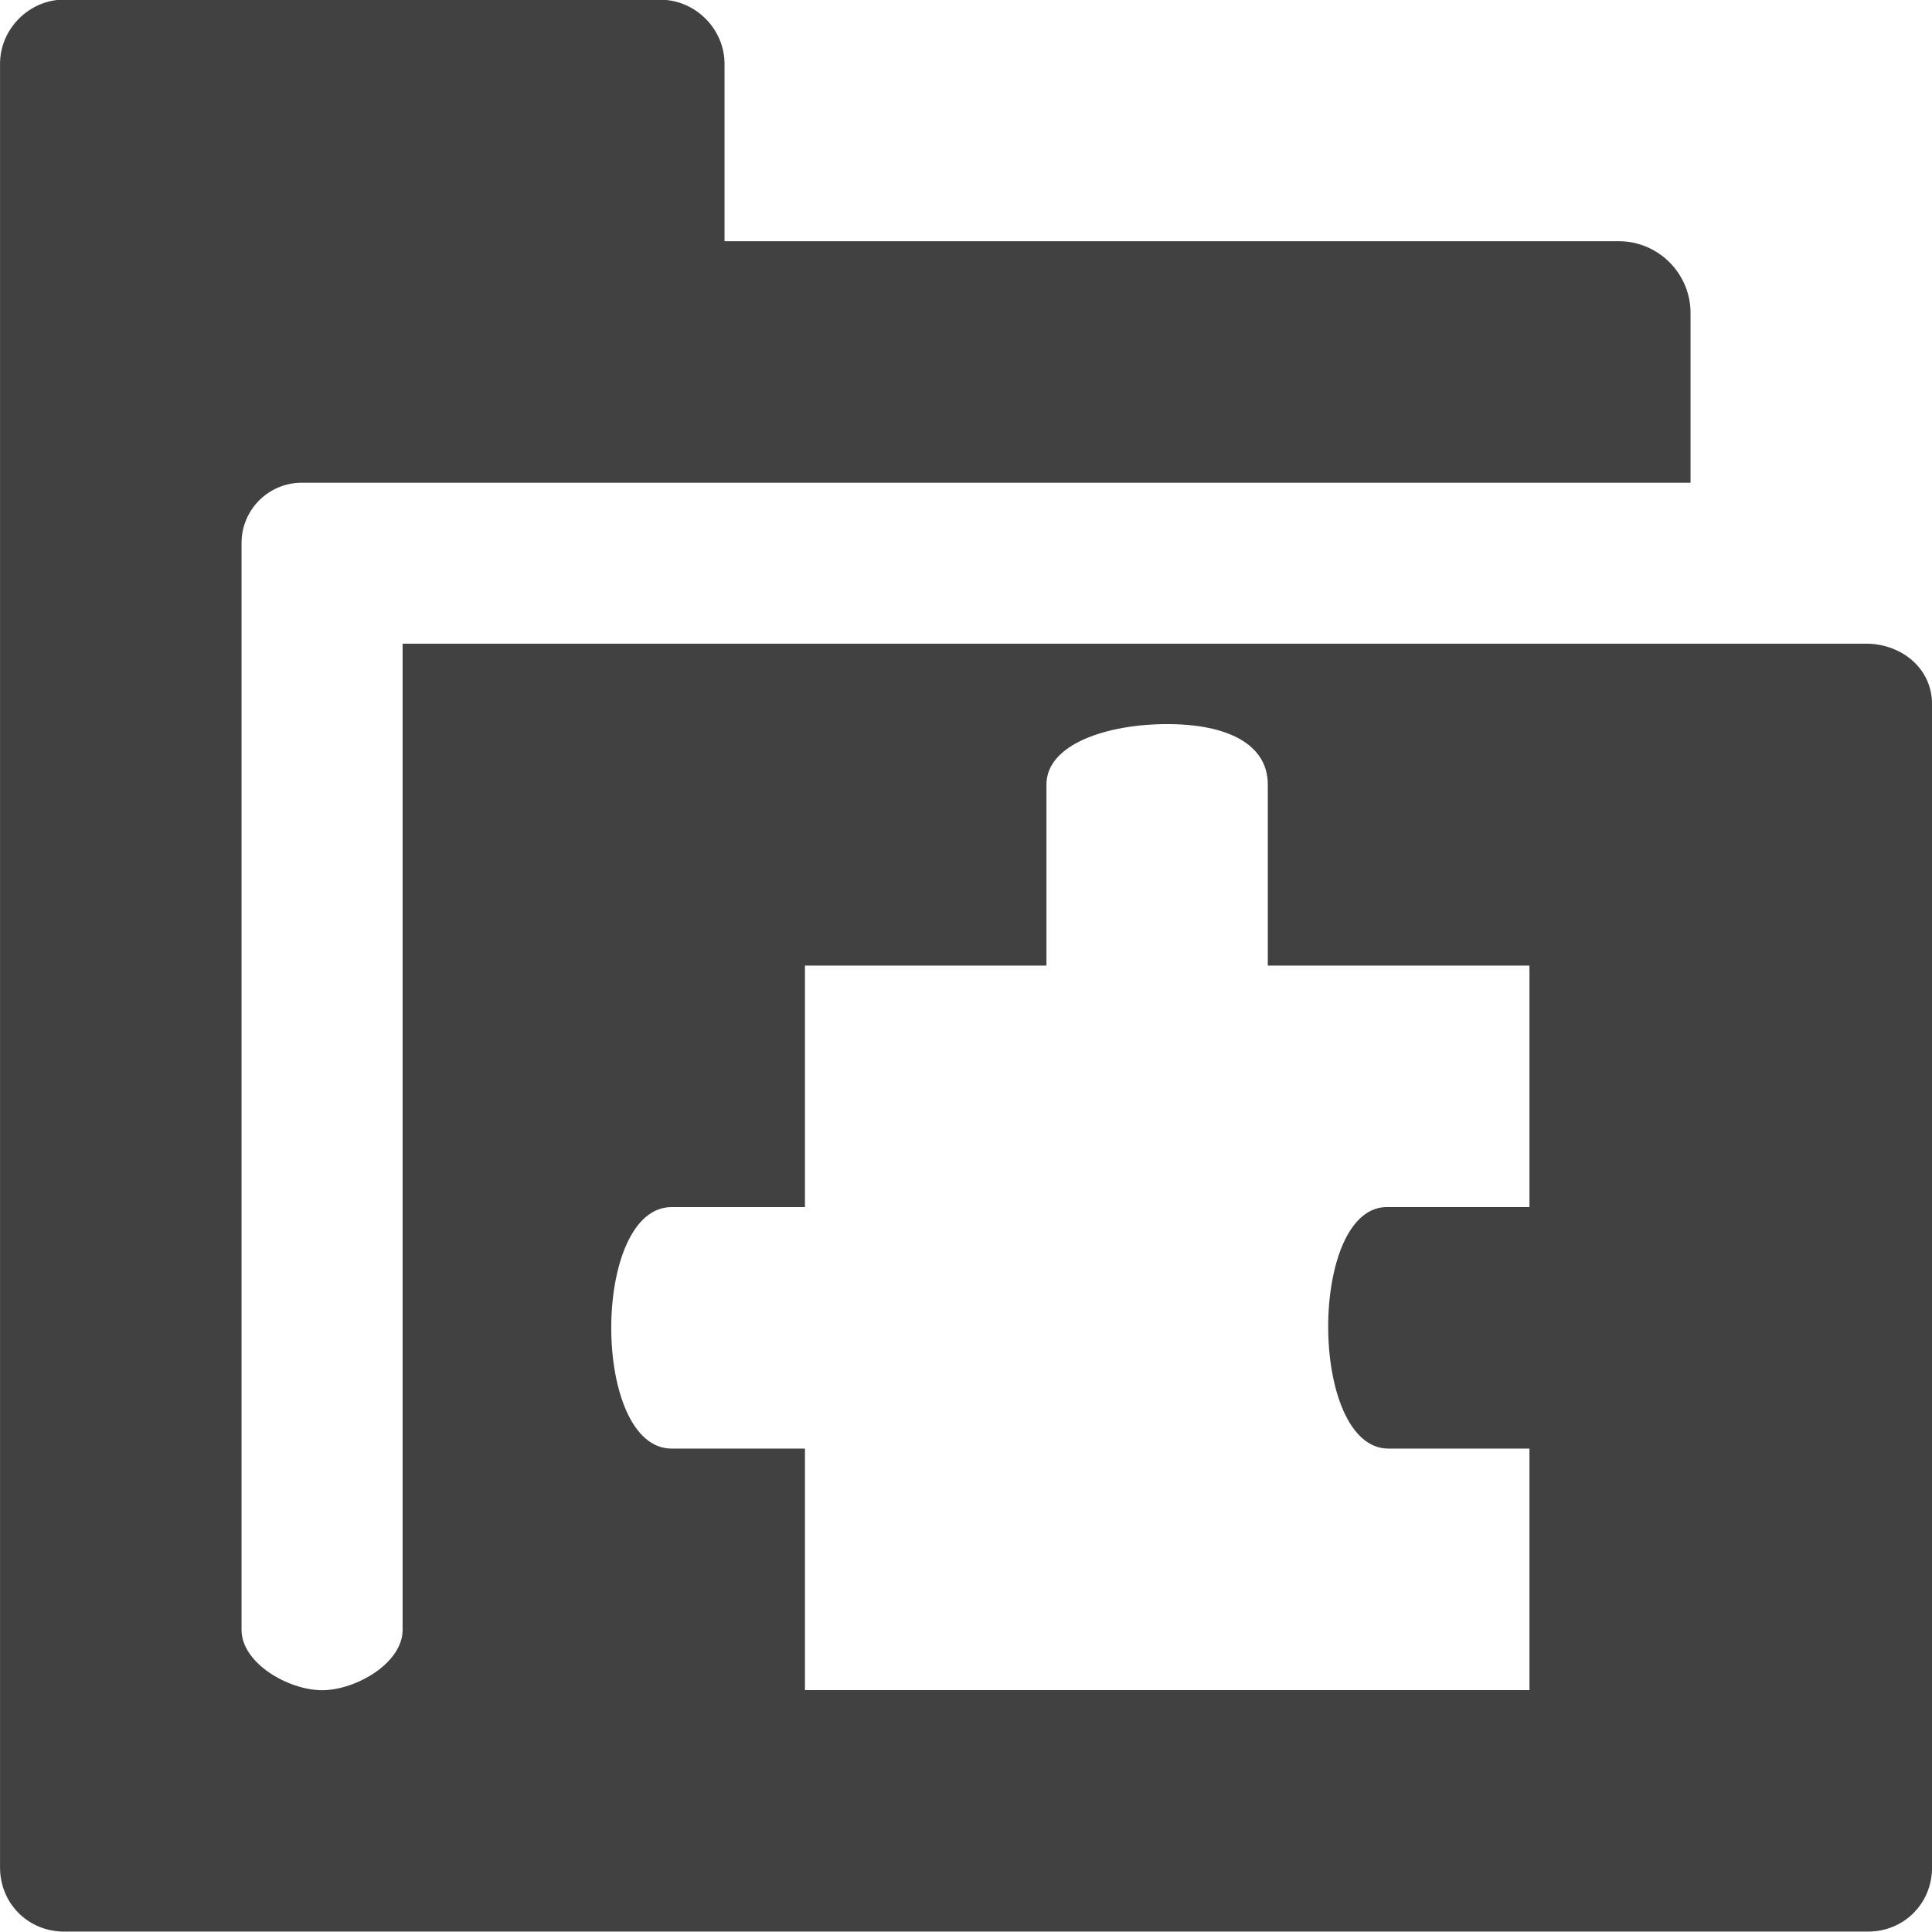 <?xml version="1.0" encoding="UTF-8"?>
<svg id="svg7384" width="24" height="24" version="1.1" viewBox="0 0 24 24" xmlns="http://www.w3.org/2000/svg" xmlns:cc="http://creativecommons.org/ns#" xmlns:dc="http://purl.org/dc/elements/1.1/" xmlns:osb="http://www.openswatchbook.org/uri/2009/osb" xmlns:rdf="http://www.w3.org/1999/02/22-rdf-syntax-ns#" xmlns:xlink="http://www.w3.org/1999/xlink">
 <defs id="defs7386">
  <linearGradient id="linearGradient8364" x1="135" x2="151" y1="-32" y2="-32" gradientTransform="translate(811.49 421.87)" gradientUnits="userSpaceOnUse">
   <stop id="stop19284-0" style="stop-color:#414141" offset="0"/>
  </linearGradient>
 </defs>
 <g id="preferences" transform="matrix(1.5 0 0 1.5 -297.25 -395.81)">
  <g id="gimp-prefs-folders-plug-ins" transform="translate(63.168 303.87)">
   <g id="g612" transform="translate(120)">
    <path id="path29116" transform="translate(-120)" d="m135.53-40c-0.289 0-0.531 0.242-0.531 0.531v14.938c0 0.298 0.233 0.531 0.531 0.531h14.938c0.299 0 0.531-0.233 0.531-0.531v-9.635c0-0.289-0.242-0.492-0.531-0.5h-12.135v8.167c0 0.277-0.39 0.5-0.667 0.5s-0.667-0.223-0.667-0.5v-9c0-0.277 0.223-0.5 0.5-0.5h11.5v-1.406c0-0.327-0.267-0.594-0.594-0.594h-7.406v-1.469c0-0.289-0.242-0.531-0.531-0.531zm9.135 6c0.5 0 0.833 0.167 0.833 0.5v1.5h2.167v2l-1.167-3e-6c-0.666-0.028-0.667 2 0 2l1.167 3e-6v2l-6-3e-6v-2l-1.104 3e-6c-0.667 2e-6 -0.667-2 0-2l1.104-3e-6v-2l2 3e-6v-1.5c0-0.333 0.5-0.5 1-0.5z" style="fill:url(#linearGradient8364)"/>
   </g>
  </g>
 </g>
</svg>
